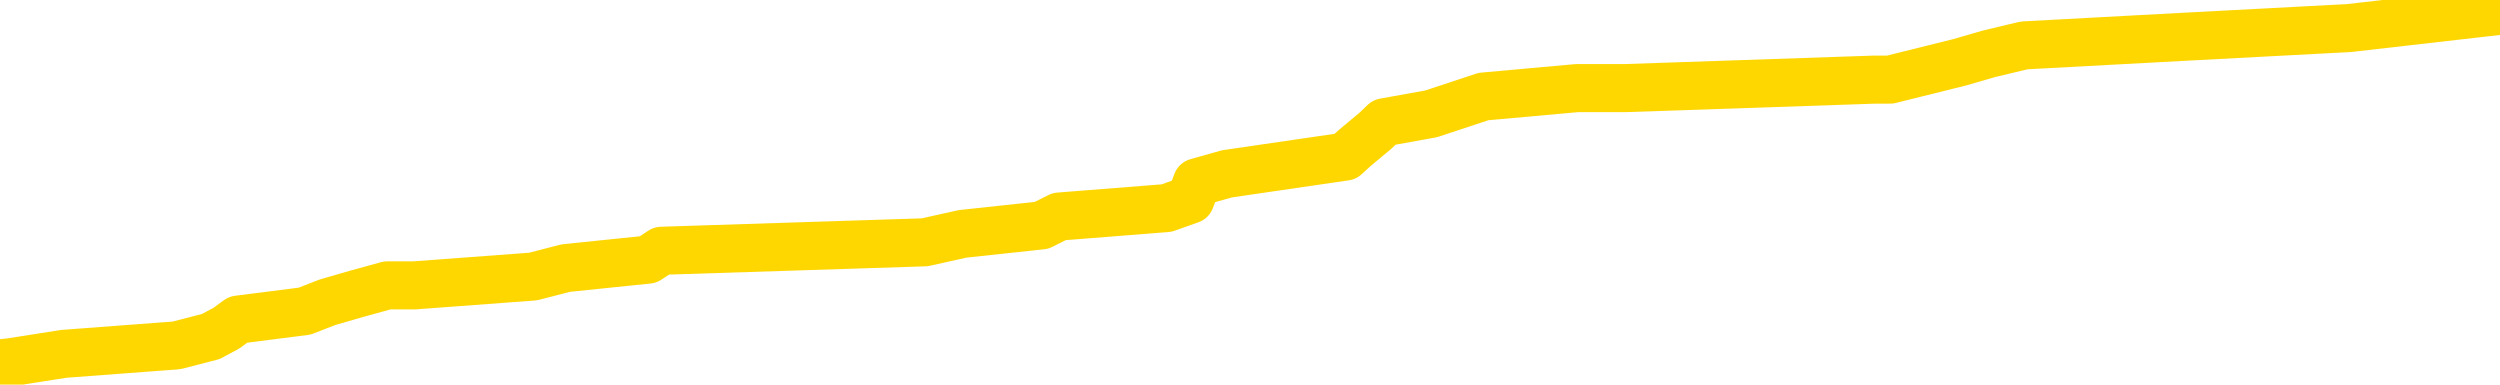 <svg xmlns="http://www.w3.org/2000/svg" version="1.1" viewBox="0 0 6500 1000">
	<path fill="none" stroke="gold" stroke-width="125" stroke-linecap="round" stroke-linejoin="round" d="M0 14693  L-145477 14693 L-145293 14671 L-144802 14626 L-144509 14604 L-144198 14559 L-143963 14537 L-143910 14492 L-143850 14448 L-143697 14426 L-143657 14381 L-143524 14359 L-143232 14336 L-142691 14336 L-142081 14314 L-142033 14314 L-141393 14292 L-141359 14292 L-140834 14292 L-140701 14270 L-140311 14225 L-139983 14180 L-139866 14136 L-139655 14091 L-138938 14091 L-138368 14069 L-138260 14069 L-138086 14047 L-137865 14002 L-137463 13980 L-137437 13935 L-136509 13891 L-136422 13846 L-136340 13802 L-136270 13757 L-135972 13735 L-135820 13690 L-133930 13712 L-133829 13712 L-133567 13712 L-133273 13735 L-133132 13690 L-132883 13690 L-132847 13668 L-132689 13646 L-132226 13601 L-131973 13579 L-131760 13534 L-131509 13512 L-131160 13490 L-130233 13445 L-130139 13400 L-129728 13378 L-128557 13334 L-127368 13311 L-127276 13267 L-127249 13222 L-126983 13178 L-126684 13133 L-126555 13088 L-126517 13044 L-125703 13044 L-125319 13066 L-124258 13088 L-124197 13088 L-123932 13534 L-123461 13958 L-123268 14381 L-123005 14804 L-122668 14782 L-122532 14760 L-122077 14738 L-121334 14715 L-121316 14693 L-121151 14648 L-121083 14648 L-120566 14626 L-119538 14626 L-119342 14604 L-118853 14582 L-118491 14559 L-118082 14559 L-117697 14582 L-115993 14582 L-115895 14582 L-115824 14582 L-115762 14582 L-115578 14559 L-115241 14559 L-114601 14537 L-114524 14515 L-114463 14515 L-114276 14492 L-114196 14492 L-114019 14470 L-114000 14448 L-113770 14448 L-113382 14426 L-112494 14426 L-112454 14403 L-112366 14381 L-112339 14336 L-111331 14314 L-111181 14270 L-111157 14247 L-111024 14225 L-110984 14203 L-109726 14180 L-109668 14180 L-109128 14158 L-109076 14158 L-109029 14158 L-108634 14136 L-108494 14114 L-108294 14091 L-108148 14091 L-107983 14091 L-107706 14114 L-107348 14114 L-106795 14091 L-106150 14069 L-105891 14024 L-105738 14002 L-105337 13980 L-105297 13958 L-105176 13935 L-105114 13958 L-105100 13958 L-105006 13958 L-104713 13935 L-104562 13846 L-104232 13802 L-104154 13757 L-104078 13735 L-103851 13668 L-103785 13623 L-103557 13579 L-103505 13534 L-103340 13512 L-102334 13490 L-102151 13467 L-101600 13445 L-101207 13400 L-100809 13378 L-99959 13334 L-99881 13311 L-99302 13289 L-98861 13289 L-98620 13267 L-98462 13267 L-98062 13222 L-98041 13222 L-97596 13200 L-97191 13178 L-97055 13133 L-96880 13088 L-96743 13044 L-96493 12999 L-95493 12977 L-95411 12955 L-95276 12932 L-95237 12910 L-94347 12888 L-94131 12866 L-93688 12843 L-93571 12821 L-93514 12799 L-92838 12799 L-92737 12776 L-92709 12776 L-91367 12754 L-90961 12732 L-90921 12710 L-89993 12687 L-89895 12665 L-89762 12643 L-89358 12620 L-89332 12598 L-89239 12576 L-89022 12554 L-88611 12509 L-87458 12464 L-87166 12420 L-87137 12375 L-86529 12353 L-86279 12308 L-86259 12286 L-85330 12264 L-85279 12219 L-85156 12197 L-85139 12152 L-84983 12130 L-84808 12086 L-84671 12063 L-84615 12041 L-84507 12019 L-84421 11996 L-84188 11974 L-84113 11952 L-83805 11930 L-83687 11907 L-83517 11885 L-83426 11863 L-83323 11863 L-83300 11840 L-83223 11840 L-83125 11796 L-82758 11774 L-82654 11751 L-82150 11729 L-81698 11707 L-81660 11684 L-81636 11662 L-81595 11640 L-81467 11618 L-81366 11595 L-80924 11573 L-80642 11551 L-80050 11528 L-79919 11506 L-79645 11462 L-79492 11439 L-79339 11417 L-79254 11372 L-79176 11350 L-78990 11328 L-78940 11328 L-78912 11305 L-78832 11283 L-78809 11261 L-78526 11216 L-77922 11172 L-76927 11149 L-76629 11127 L-75895 11105 L-75650 11083 L-75560 11060 L-74983 11038 L-74285 11016 L-73532 10993 L-73214 10971 L-72831 10927 L-72754 10904 L-72120 10882 L-71934 10860 L-71846 10860 L-71717 10860 L-71404 10837 L-71355 10815 L-71213 10793 L-71191 10771 L-70223 10748 L-69678 10726 L-69200 10726 L-69139 10726 L-68815 10726 L-68793 10704 L-68731 10704 L-68521 10681 L-68444 10659 L-68389 10637 L-68367 10615 L-68328 10592 L-68312 10570 L-67555 10548 L-67538 10525 L-66739 10503 L-66586 10481 L-65681 10459 L-65175 10436 L-64946 10392 L-64904 10392 L-64789 10369 L-64613 10347 L-63858 10369 L-63723 10347 L-63559 10325 L-63241 10303 L-63065 10258 L-62043 10213 L-62020 10169 L-61769 10147 L-61555 10102 L-60922 10080 L-60684 10035 L-60651 9991 L-60473 9946 L-60393 9901 L-60303 9879 L-60239 9835 L-59798 9790 L-59775 9768 L-59234 9745 L-58978 9723 L-58483 9701 L-57606 9679 L-57569 9656 L-57517 9634 L-57475 9612 L-57358 9589 L-57082 9567 L-56875 9523 L-56677 9478 L-56654 9433 L-56604 9389 L-56565 9367 L-56487 9344 L-55889 9300 L-55829 9277 L-55726 9255 L-55572 9233 L-54940 9211 L-54259 9188 L-53956 9144 L-53609 9121 L-53412 9099 L-53364 9055 L-53043 9032 L-52416 9010 L-52269 8988 L-52233 8965 L-52175 8943 L-52098 8899 L-51857 8899 L-51769 8876 L-51675 8854 L-51381 8832 L-51246 8809 L-51186 8787 L-51149 8743 L-50877 8743 L-49871 8720 L-49695 8698 L-49645 8698 L-49352 8676 L-49160 8631 L-48827 8609 L-48320 8587 L-47758 8542 L-47743 8497 L-47726 8475 L-47626 8431 L-47511 8386 L-47472 8341 L-47435 8319 L-47369 8319 L-47341 8297 L-47202 8319 L-46909 8319 L-46859 8319 L-46754 8319 L-46489 8297 L-46024 8275 L-45880 8275 L-45825 8230 L-45768 8208 L-45577 8185 L-45212 8163 L-44998 8163 L-44803 8163 L-44745 8163 L-44686 8119 L-44532 8096 L-44263 8074 L-43833 8185 L-43817 8185 L-43740 8163 L-43676 8141 L-43547 7985 L-43523 7963 L-43239 7940 L-43191 7918 L-43137 7896 L-42674 7873 L-42636 7873 L-42595 7851 L-42405 7829 L-41924 7806 L-41437 7784 L-41421 7762 L-41383 7740 L-41126 7717 L-41049 7673 L-40819 7650 L-40803 7606 L-40508 7561 L-40066 7539 L-39619 7517 L-39115 7494 L-38961 7472 L-38674 7450 L-38634 7405 L-38303 7383 L-38081 7361 L-37564 7316 L-37488 7294 L-37240 7249 L-37046 7205 L-36986 7182 L-36210 7160 L-36136 7160 L-35905 7138 L-35889 7138 L-35827 7116 L-35631 7093 L-35167 7093 L-35144 7071 L-35014 7071 L-33713 7071 L-33697 7071 L-33619 7049 L-33526 7049 L-33308 7049 L-33156 7026 L-32978 7049 L-32924 7071 L-32637 7093 L-32597 7093 L-32228 7093 L-31787 7093 L-31604 7093 L-31283 7071 L-30988 7071 L-30542 7026 L-30470 7004 L-30008 6960 L-29570 6937 L-29388 6915 L-27934 6870 L-27802 6848 L-27345 6804 L-27119 6781 L-26733 6737 L-26216 6692 L-25262 6648 L-24468 6603 L-23793 6581 L-23368 6536 L-23057 6514 L-22827 6447 L-22143 6380 L-22130 6313 L-21920 6224 L-21898 6202 L-21724 6157 L-20774 6135 L-20506 6090 L-19691 6068 L-19380 6024 L-19343 6001 L-19285 5957 L-18668 5934 L-18031 5890 L-16404 5868 L-15731 5845 L-15089 5845 L-15011 5845 L-14955 5845 L-14919 5845 L-14891 5823 L-14779 5778 L-14761 5756 L-14738 5734 L-14585 5712 L-14531 5667 L-14453 5645 L-14334 5622 L-14236 5600 L-14119 5578 L-13849 5533 L-13580 5511 L-13562 5466 L-13362 5444 L-13215 5400 L-12989 5377 L-12855 5355 L-12546 5333 L-12486 5310 L-12133 5266 L-11784 5244 L-11683 5221 L-11619 5177 L-11559 5154 L-11175 5110 L-10794 5088 L-10689 5065 L-10429 5043 L-10158 4998 L-9999 4976 L-9966 4954 L-9904 4932 L-9763 4909 L-9579 4887 L-9535 4865 L-9247 4865 L-9230 4842 L-8997 4842 L-8936 4820 L-8898 4820 L-8318 4798 L-8185 4776 L-8161 4686 L-8143 4530 L-8125 4352 L-8109 4174 L-8085 3995 L-8069 3862 L-8048 3706 L-8031 3550 L-8008 3461 L-7991 3371 L-7969 3305 L-7953 3260 L-7904 3193 L-7831 3126 L-7797 3015 L-7773 2926 L-7737 2837 L-7696 2747 L-7659 2703 L-7643 2614 L-7619 2547 L-7582 2502 L-7565 2435 L-7542 2391 L-7524 2346 L-7506 2302 L-7490 2257 L-7460 2190 L-7434 2123 L-7389 2101 L-7373 2057 L-7331 2034 L-7283 1990 L-7212 1945 L-7197 1901 L-7181 1856 L-7118 1834 L-7079 1811 L-7040 1789 L-6874 1767 L-6809 1745 L-6793 1722 L-6749 1678 L-6690 1655 L-6478 1633 L-6444 1611 L-6402 1589 L-6324 1566 L-5786 1544 L-5708 1522 L-5604 1477 L-5515 1455 L-5339 1433 L-4989 1410 L-4833 1388 L-4395 1366 L-4238 1343 L-4108 1321 L-3404 1277 L-3203 1254 L-2243 1210 L-1760 1187 L-1661 1187 L-1569 1165 L-1324 1143 L-1251 1121 L-808 1076 L-712 1054 L-697 1031 L-681 1009 L-656 987 L-190 965 L26 942 L166 920 L459 898 L548 875 L589 853 L619 831 L792 809 L851 786 L927 764 L1007 742 L1077 742 L1386 719 L1471 697 L1685 675 L1720 652 L2404 630 L2503 608 L2708 586 L2754 563 L3033 541 L3095 519 L3112 474 L3190 452 L3498 407 L3522 385 L3576 340 L3599 318 L3721 296 L3857 251 L4101 229 L4227 229 L4874 207 L4890 207 L4914 207 L5095 162 L5171 140 L5263 118 L5690 95 L6107 73 L6500 28" />
</svg>

